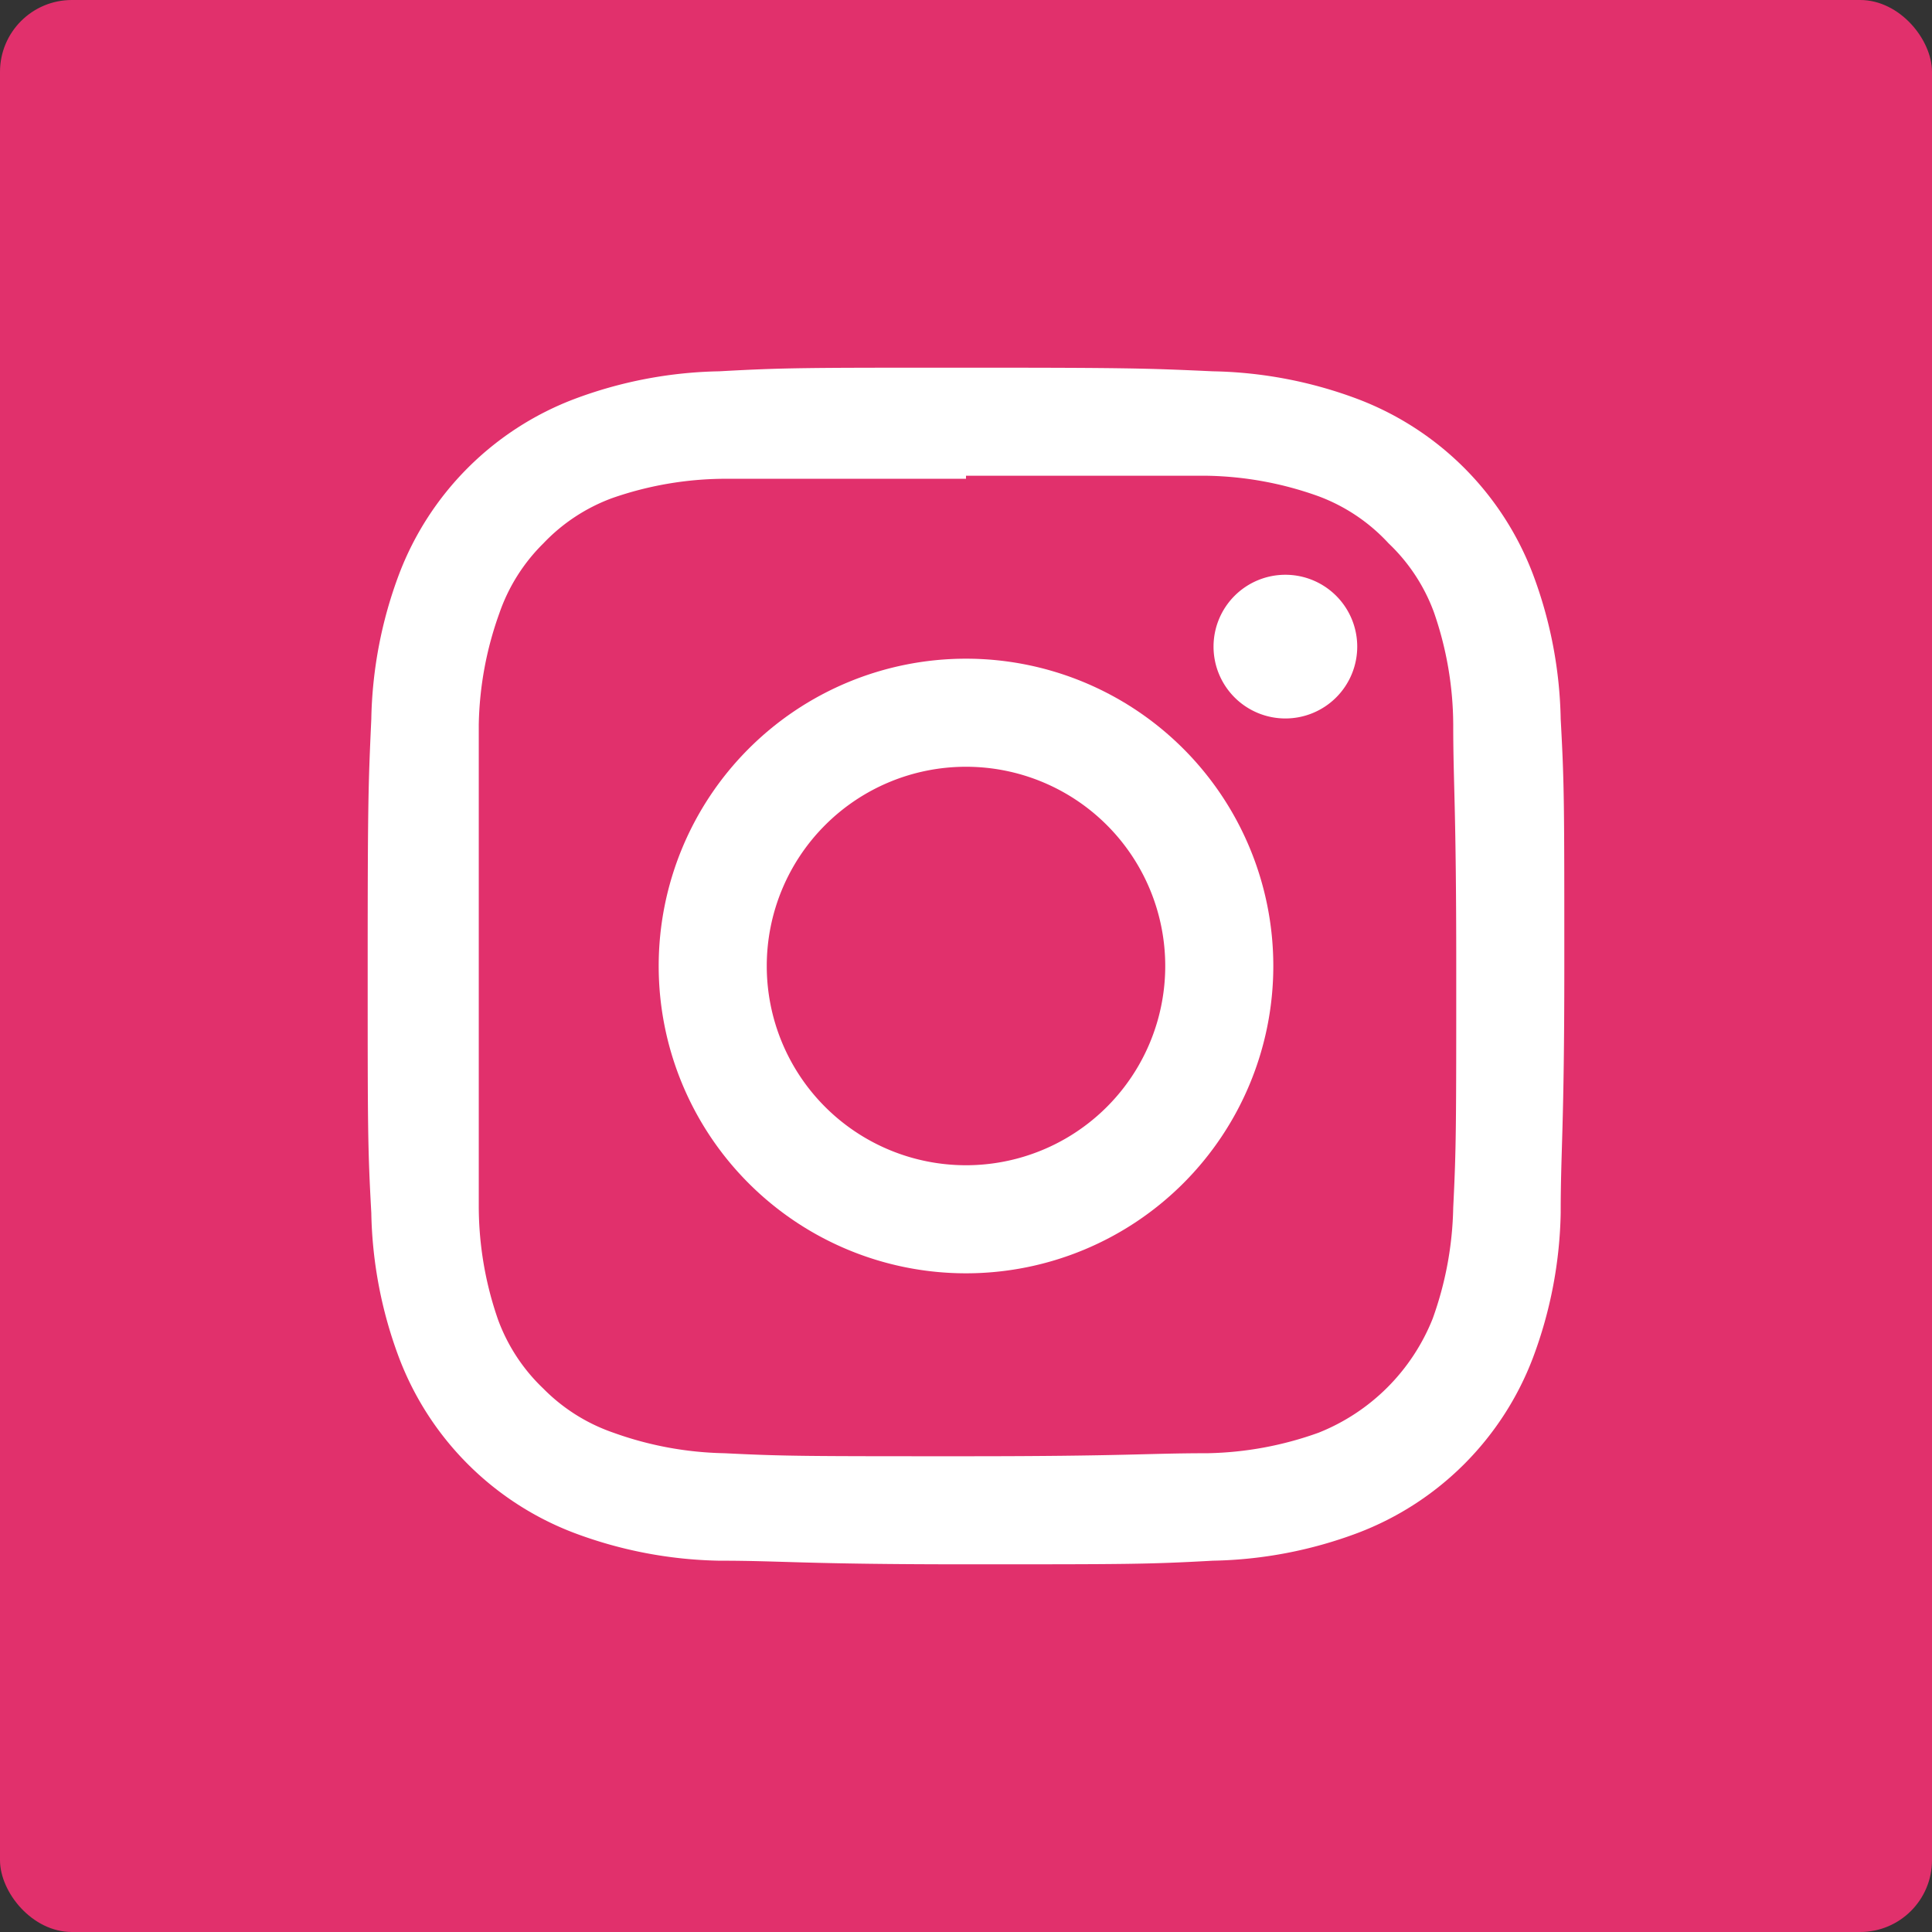 <svg xmlns="http://www.w3.org/2000/svg" viewBox="0 0 32 32">
    <rect x="0" y="0" width="32" height="32" fill="#333333" stroke="none"/>
    <defs>
        <style>
            .ac4e1fda-441f-45c3-89b5-eabc007f54ca {
            fill: #e1306c;
            }

            .a7c172c4-b213-4581-937c-bb042fd94b3e {
            fill: #fff;
            }
        </style>
    </defs>
    <g id="a864479b-0561-4117-aa66-744aa86c5250" data-name="Instagram">
        <g id="bb9ebb9e-2d15-4e72-a42a-7eff89494a26" data-name="Black and white">
            <rect class="ac4e1fda-441f-45c3-89b5-eabc007f54ca" width="32" height="32" rx="1.19"/>
        </g>
        <g>
            <path class="a7c172c4-b213-4581-937c-bb042fd94b3e"
                  d="M16,6.09c-2.69,0-3,0-4.09.06a7.18,7.18,0,0,0-2.4.46,5,5,0,0,0-2.9,2.9,7.18,7.18,0,0,0-.46,2.4C6.1,13,6.09,13.31,6.09,16s0,3,.06,4.09a7.18,7.18,0,0,0,.46,2.4,5,5,0,0,0,2.9,2.9,7.18,7.18,0,0,0,2.4.46c1.06,0,1.4.06,4.09.06s3,0,4.09-.06a7.18,7.18,0,0,0,2.4-.46,5,5,0,0,0,2.9-2.9,7.18,7.18,0,0,0,.46-2.4c0-1.06.06-1.4.06-4.09s0-3-.06-4.09a7.18,7.18,0,0,0-.46-2.4,5,5,0,0,0-2.9-2.9,7.18,7.18,0,0,0-2.4-.46C19,6.1,18.69,6.09,16,6.09Zm0,1.79c2.65,0,3,0,4,0a5.73,5.73,0,0,1,1.84.34A3,3,0,0,1,23,9a3,3,0,0,1,.75,1.14A5.73,5.73,0,0,1,24.07,12c0,1,.05,1.35.05,4s0,3-.05,4a5.73,5.73,0,0,1-.34,1.84,3.38,3.38,0,0,1-1.89,1.89,5.73,5.73,0,0,1-1.84.34c-1,0-1.35.05-4,.05s-3,0-4-.05a5.73,5.73,0,0,1-1.84-.34A3,3,0,0,1,9,23a3,3,0,0,1-.75-1.14A5.73,5.73,0,0,1,7.93,20c0-1,0-1.35,0-4s0-3,0-4a5.73,5.73,0,0,1,.34-1.84A3,3,0,0,1,9,9a3,3,0,0,1,1.14-.75A5.73,5.73,0,0,1,12,7.93c1,0,1.35,0,4,0"/>
            <path class="a7c172c4-b213-4581-937c-bb042fd94b3e"
                  d="M16,19.3A3.3,3.3,0,1,1,19.3,16,3.3,3.3,0,0,1,16,19.3Zm0-8.39A5.09,5.09,0,1,0,21.09,16,5.09,5.09,0,0,0,16,10.91Z"/>
            <path class="a7c172c4-b213-4581-937c-bb042fd94b3e"
                  d="M22.48,10.71a1.19,1.19,0,1,1-1.19-1.19,1.19,1.19,0,0,1,1.19,1.19Z"/>
        </g>
    </g>
</svg>
